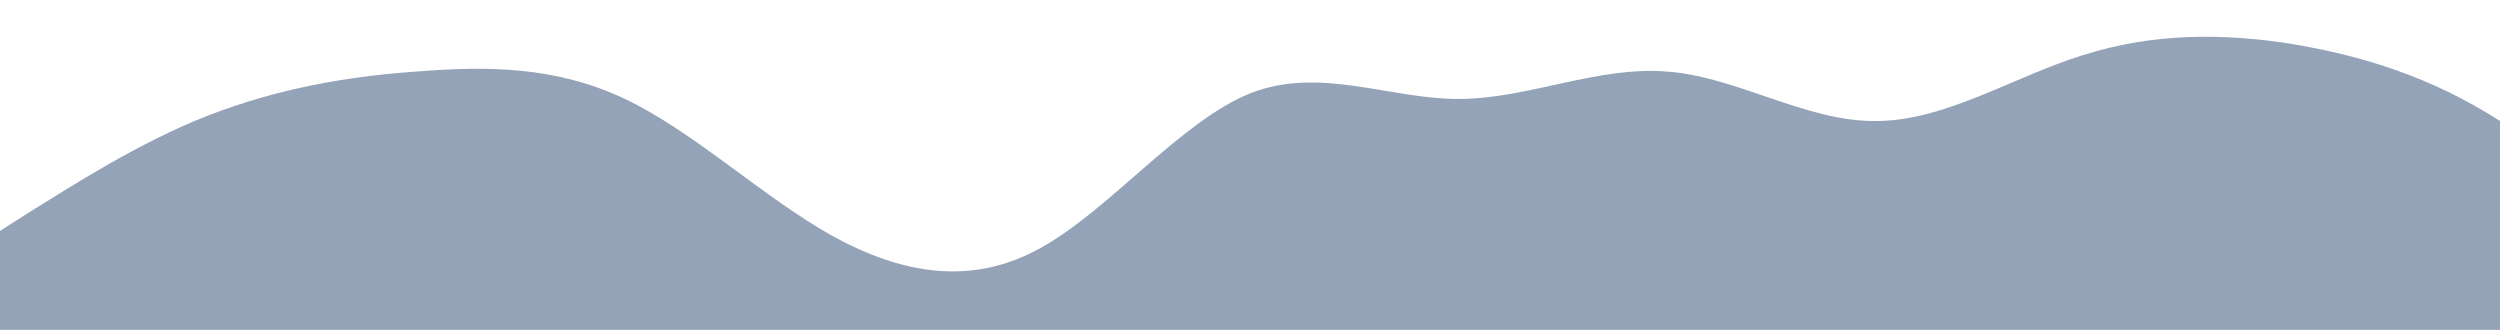 <?xml version="1.0" standalone="no"?>
<svg xmlns:xlink="http://www.w3.org/1999/xlink" id="wave" 
style="transform:rotate(180deg); transition: 0.3s" viewBox="0 0 1440 190" 
version="1.1" xmlns="http://www.w3.org/2000/svg"><defs><linearGradient 
id="sw-gradient-0" x1="0" x2="0" y1="1" y2="0">
<stop stop-color="#94a3b8" offset="0%"/>
<stop stop-color="#94a3b8" offset="100%"/></linearGradient>
</defs><path style="transform:translate(0, 0px); opacity:1" fill="url(#sw-gradient-0)" d="M0,133L20,120.3C40,108,80,82,120,66.5C160,51,200,44,240,41.2C280,38,320,38,360,57C400,76,440,114,480,136.2C520,158,560,165,600,142.5C640,120,680,70,720,53.8C760,38,800,57,840,57C880,57,920,38,960,41.2C1000,44,1040,70,1080,69.7C1120,70,1160,44,1200,31.7C1240,19,1280,19,1320,25.3C1360,32,1400,44,1440,69.7C1480,95,1520,133,1560,136.2C1600,139,1640,108,1680,101.3C1720,95,1760,114,1800,104.5C1840,95,1880,57,1920,60.2C1960,63,2000,108,2040,117.2C2080,127,2120,101,2160,104.5C2200,108,2240,139,2280,139.3C2320,139,2360,108,2400,85.5C2440,63,2480,51,2520,60.2C2560,70,2600,101,2640,120.3C2680,139,2720,146,2760,129.8C2800,114,2840,76,2860,57L2880,38L2880,190L2860,190C2840,190,2800,190,2760,190C2720,190,2680,190,2640,190C2600,190,2560,190,2520,190C2480,190,2440,190,2400,190C2360,190,2320,190,2280,190C2240,190,2200,190,2160,190C2120,190,2080,190,2040,190C2000,190,1960,190,1920,190C1880,190,1840,190,1800,190C1760,190,1720,190,1680,190C1640,190,1600,190,1560,190C1520,190,1480,190,1440,190C1400,190,1360,190,1320,190C1280,190,1240,190,1200,190C1160,190,1120,190,1080,190C1040,190,1000,190,960,190C920,190,880,190,840,190C800,190,760,190,720,190C680,190,640,190,600,190C560,190,520,190,480,190C440,190,400,190,360,190C320,190,280,190,240,190C200,190,160,190,120,190C80,190,40,190,20,190L0,190Z"/></svg>